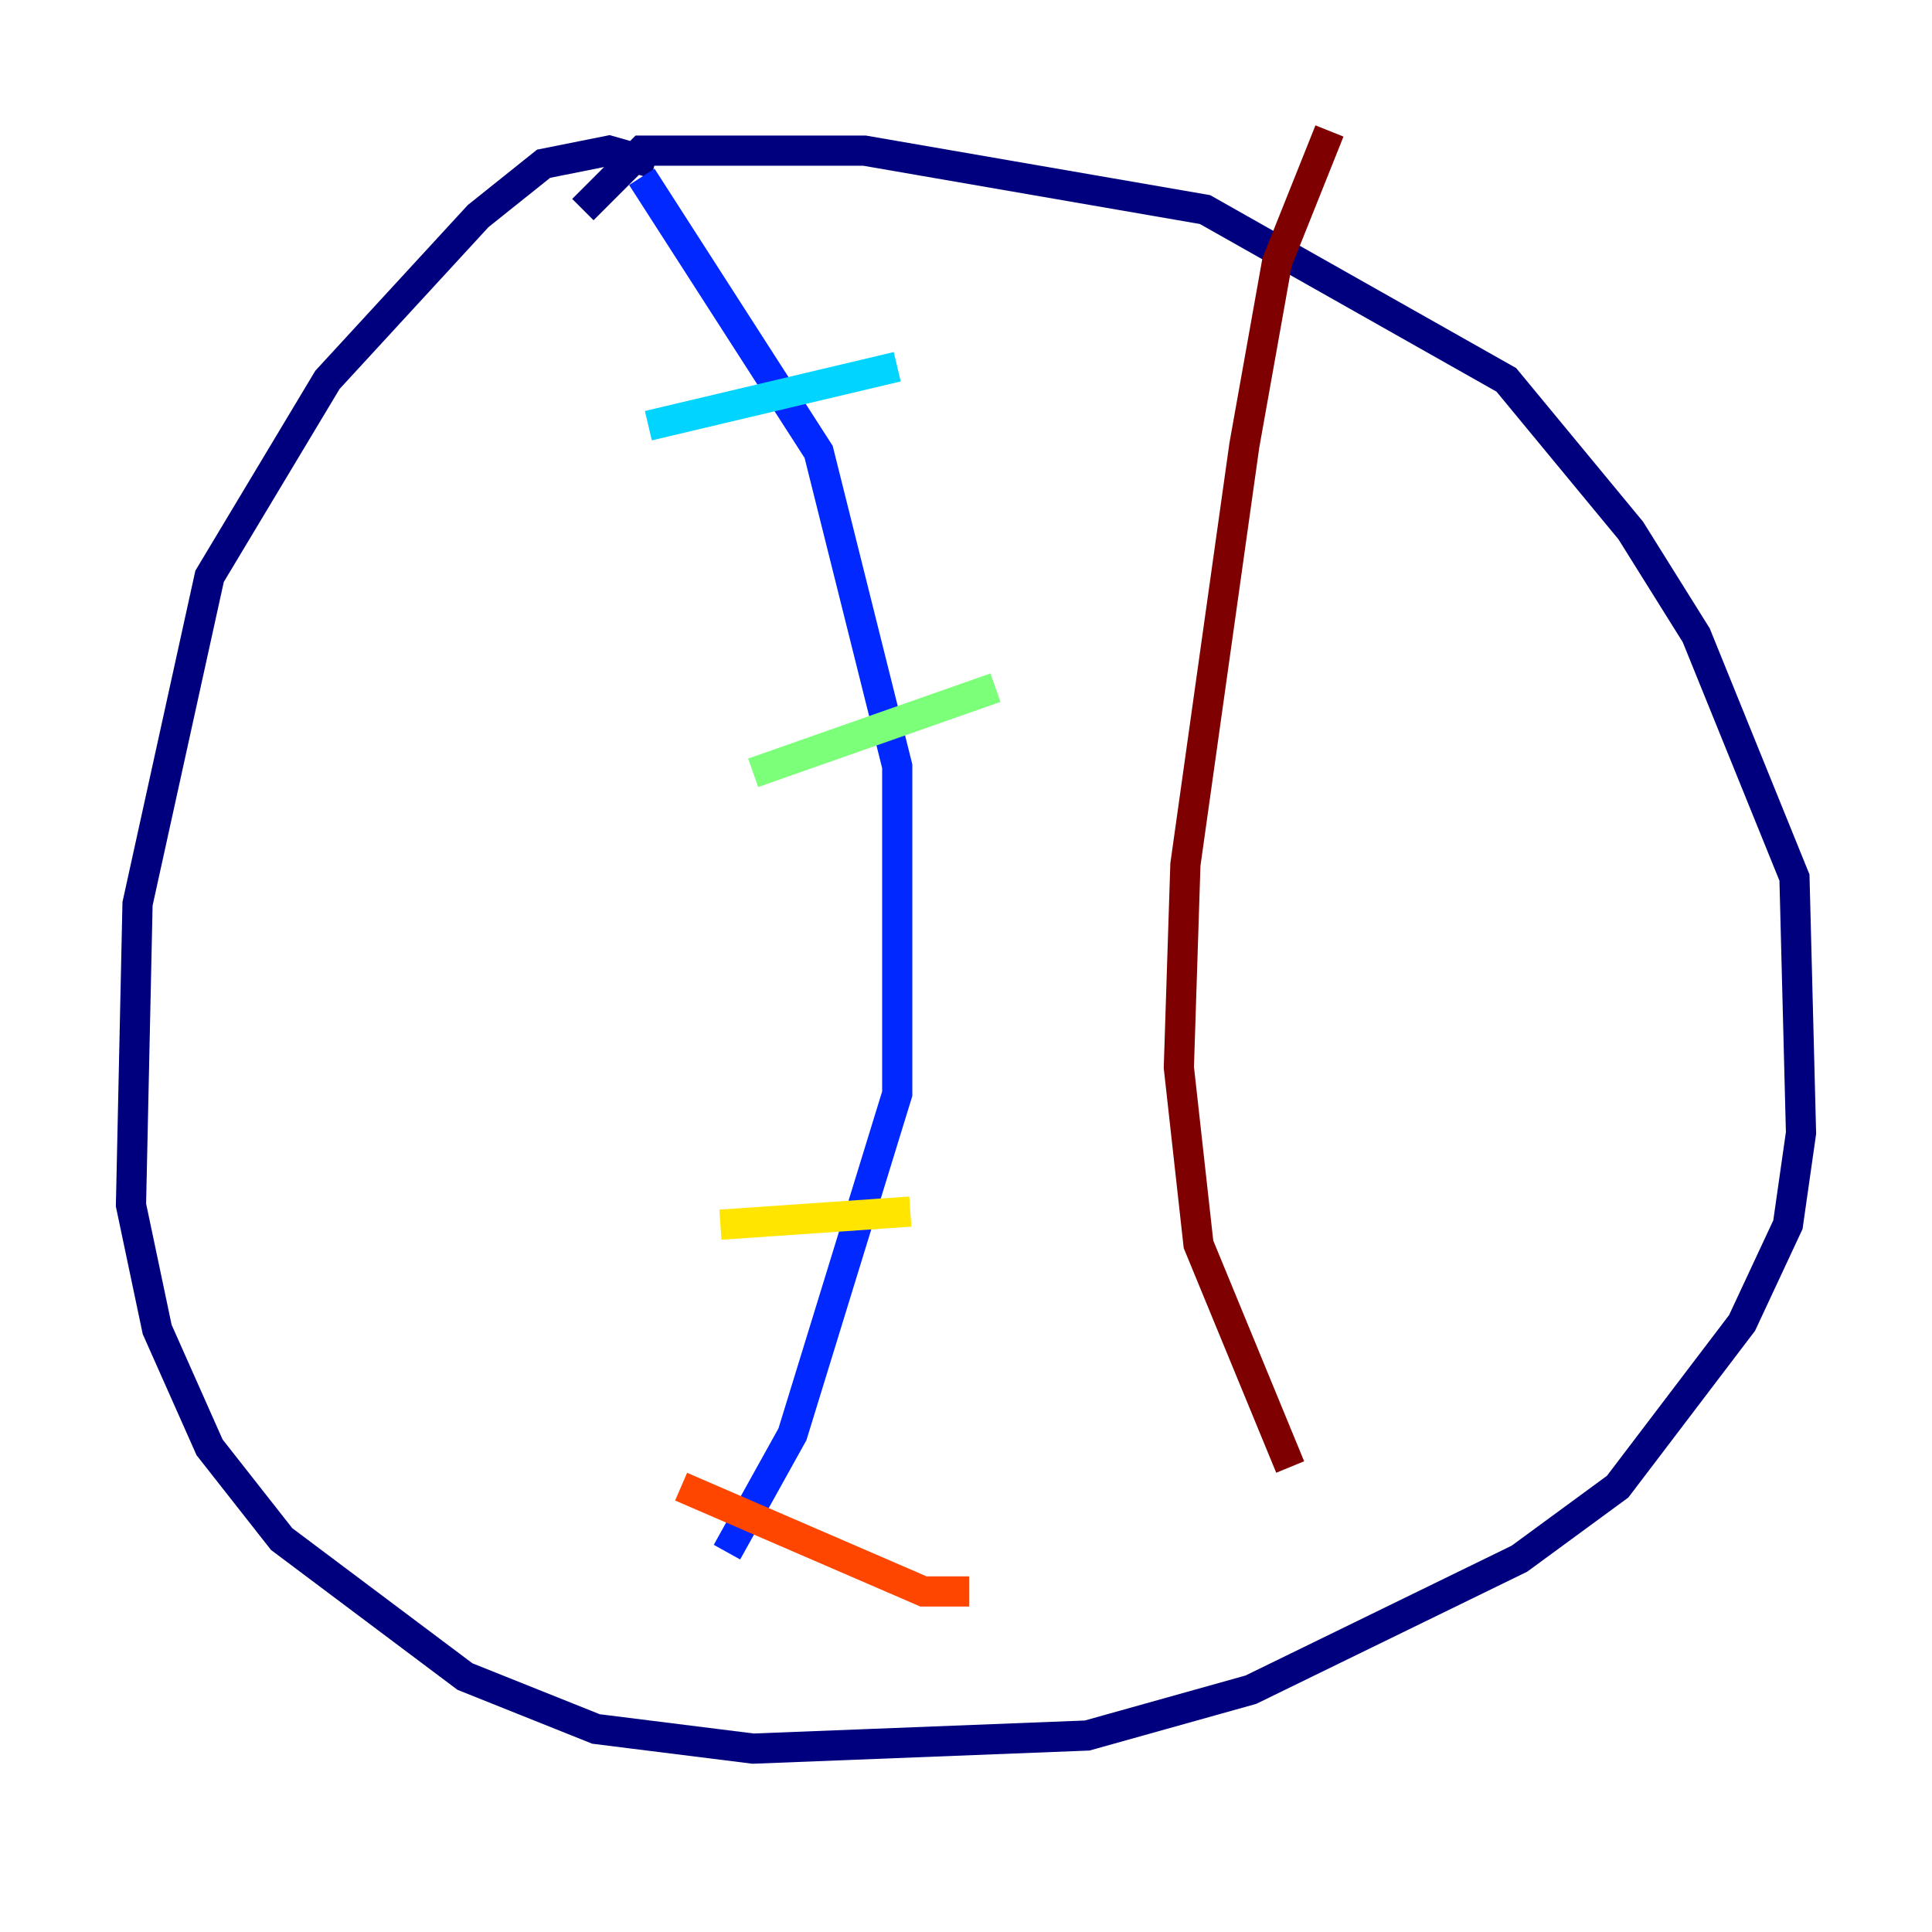 <?xml version="1.0" encoding="utf-8" ?>
<svg baseProfile="tiny" height="128" version="1.2" viewBox="0,0,128,128" width="128" xmlns="http://www.w3.org/2000/svg" xmlns:ev="http://www.w3.org/2001/xml-events" xmlns:xlink="http://www.w3.org/1999/xlink"><defs /><polyline fill="none" points="43.39,10.848 40.352,9.98 36.014,10.848 31.675,14.319 21.695,25.166 13.885,38.183 9.112,59.878 8.678,79.837 10.414,88.081 13.885,95.891 18.658,101.966 30.807,111.078 39.485,114.549 49.898,115.851 72.027,114.983 82.875,111.946 100.664,103.268 107.173,98.495 115.417,87.647 118.454,81.139 119.322,75.064 118.888,58.142 112.38,42.088 108.041,35.146 99.797,25.166 79.837,13.885 57.275,9.98 42.522,9.98 38.617,13.885" stroke="#00007f" stroke-width="2" /><polyline fill="none" points="42.522,11.715 54.237,29.939 59.444,50.766 59.444,72.461 52.502,95.024 48.163,102.834" stroke="#0028ff" stroke-width="2" /><polyline fill="none" points="42.956,28.203 59.444,24.298" stroke="#00d4ff" stroke-width="2" /><polyline fill="none" points="49.898,51.2 65.953,45.559" stroke="#7cff79" stroke-width="2" /><polyline fill="none" points="47.729,81.139 60.312,80.271" stroke="#ffe500" stroke-width="2" /><polyline fill="none" points="45.125,98.495 61.18,105.437 64.217,105.437" stroke="#ff4600" stroke-width="2" /><polyline fill="none" points="88.081,8.678 84.61,17.356 82.441,29.505 78.536,57.275 78.102,70.725 79.403,82.441 85.478,97.193" stroke="#7f0000" stroke-width="2" /></svg>